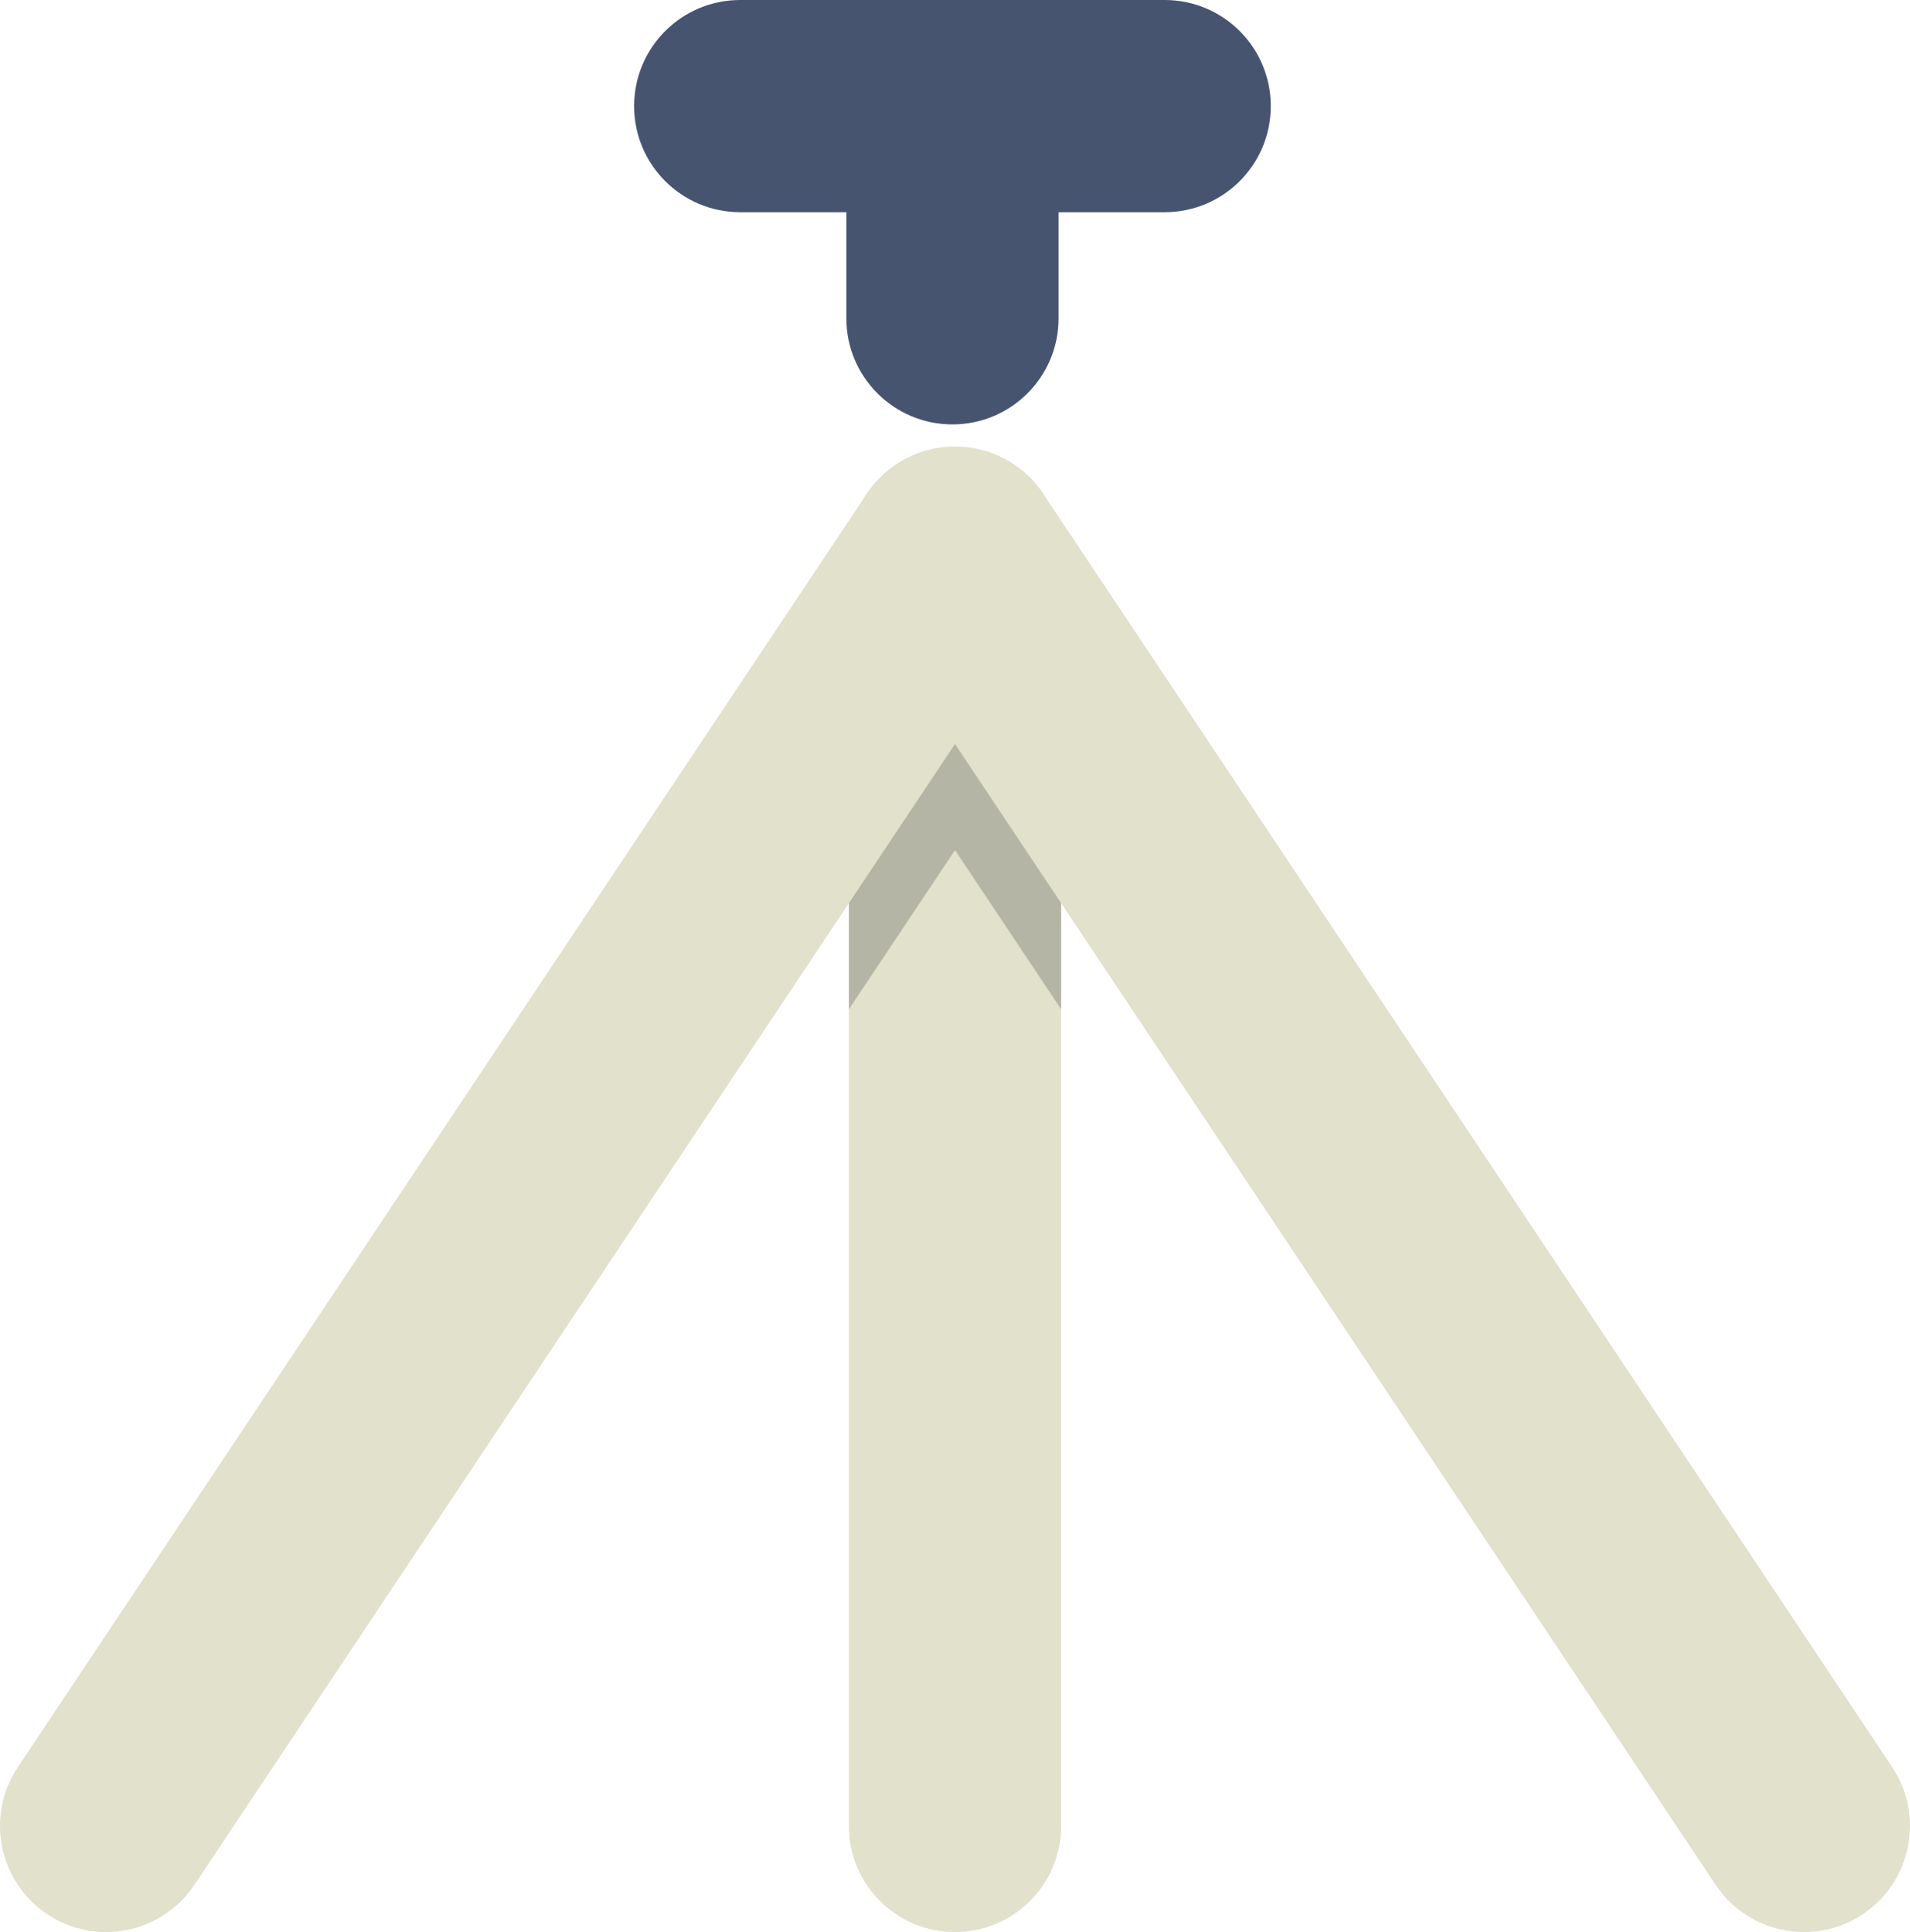 <?xml version="1.0" encoding="UTF-8" standalone="no"?>
<svg
   xmlns:dc="http://purl.org/dc/elements/1.1/"
   xmlns:cc="http://creativecommons.org/ns#"
   xmlns:rdf="http://www.w3.org/1999/02/22-rdf-syntax-ns#"
   xmlns:svg="http://www.w3.org/2000/svg"
   xmlns="http://www.w3.org/2000/svg"
   xmlns:sodipodi="http://sodipodi.sourceforge.net/DTD/sodipodi-0.dtd"
   xmlns:inkscape="http://www.inkscape.org/namespaces/inkscape"
   width="36pt"
   height="36.419pt"
   viewBox="0 0 36 36.419"
   version="1.2"
   id="svg27"
   sodipodi:docname="tripod.eps"
   inkscape:version="0.92.3 (2405546, 2018-03-11)">
  <defs
     id="defs31" />
  <sodipodi:namedview
     pagecolor="#ffffff"
     bordercolor="#666666"
     borderopacity="1"
     objecttolerance="10"
     gridtolerance="10"
     guidetolerance="10"
     inkscape:pageopacity="0"
     inkscape:pageshadow="2"
     inkscape:window-width="1920"
     inkscape:window-height="1016"
     id="namedview29"
     showgrid="false"
     inkscape:zoom="5.1659481"
     inkscape:cx="-10.262631"
     inkscape:cy="26.666868"
     inkscape:window-x="0"
     inkscape:window-y="0"
     inkscape:window-maximized="1"
     inkscape:current-layer="surface730" />
  <g
     id="surface730"
     transform="translate(-14,-15.581)">
    <path
       style="fill:#475470;fill-opacity:1;fill-rule:nonzero;stroke:none"
       d="m 31.952,23.581 c -1.105,0 -2,-0.895 -2,-2 v -4 c 0,-1.105 0.895,-2 2,-2 1.105,0 2,0.895 2,2 v 4 c 0,1.105 -0.895,2 -2,2"
       id="path6"
       inkscape:connector-curvature="0" />
    <path
       style="fill:#475470;fill-opacity:1;fill-rule:nonzero;stroke:none"
       d="m 35.952,19.581 h -8 c -1.105,0 -2,-0.895 -2,-2 0,-1.105 0.895,-2 2,-2 h 8 c 1.105,0 2,0.895 2,2 0,1.105 -0.895,2 -2,2"
       id="path14"
       inkscape:connector-curvature="0" />
    <path
       style="fill:#e1e1cc;fill-opacity:1;fill-rule:nonzero;stroke:none"
       d="m 32,52 c -1.105,0 -2,-0.895 -2,-2 V 26 c 0,-1.105 0.895,-2 2,-2 1.105,0 2,0.895 2,2 v 24 c 0,1.105 -0.895,2 -2,2"
       id="path18"
       inkscape:connector-curvature="0" />
    <path
       style="fill:#b5b5a6;fill-opacity:1;fill-rule:nonzero;stroke:none"
       d="m 34,34.605 -2,-3 -2,3 v -7.211 l 0.336,-0.504 C 30.707,26.336 31.332,26 32,26 c 0.668,0 1.293,0.336 1.664,0.891 L 34,27.395 v 7.211"
       id="path22"
       inkscape:connector-curvature="0" />
    <path
       style="fill:#e1e1cc;fill-opacity:1;fill-rule:nonzero;stroke:none"
       d="m 48.004,52 c -0.648,0 -1.281,-0.312 -1.668,-0.891 L 32,29.605 17.664,51.109 c -0.613,0.918 -1.855,1.168 -2.773,0.555 -0.918,-0.613 -1.168,-1.855 -0.555,-2.773 l 16,-24 C 30.707,24.336 31.332,24 32,24 c 0.668,0 1.293,0.336 1.664,0.891 l 16,24 c 0.613,0.918 0.363,2.16 -0.555,2.773 C 48.77,51.891 48.383,52 48.004,52"
       id="path24"
       inkscape:connector-curvature="0" />
  </g>
</svg>

